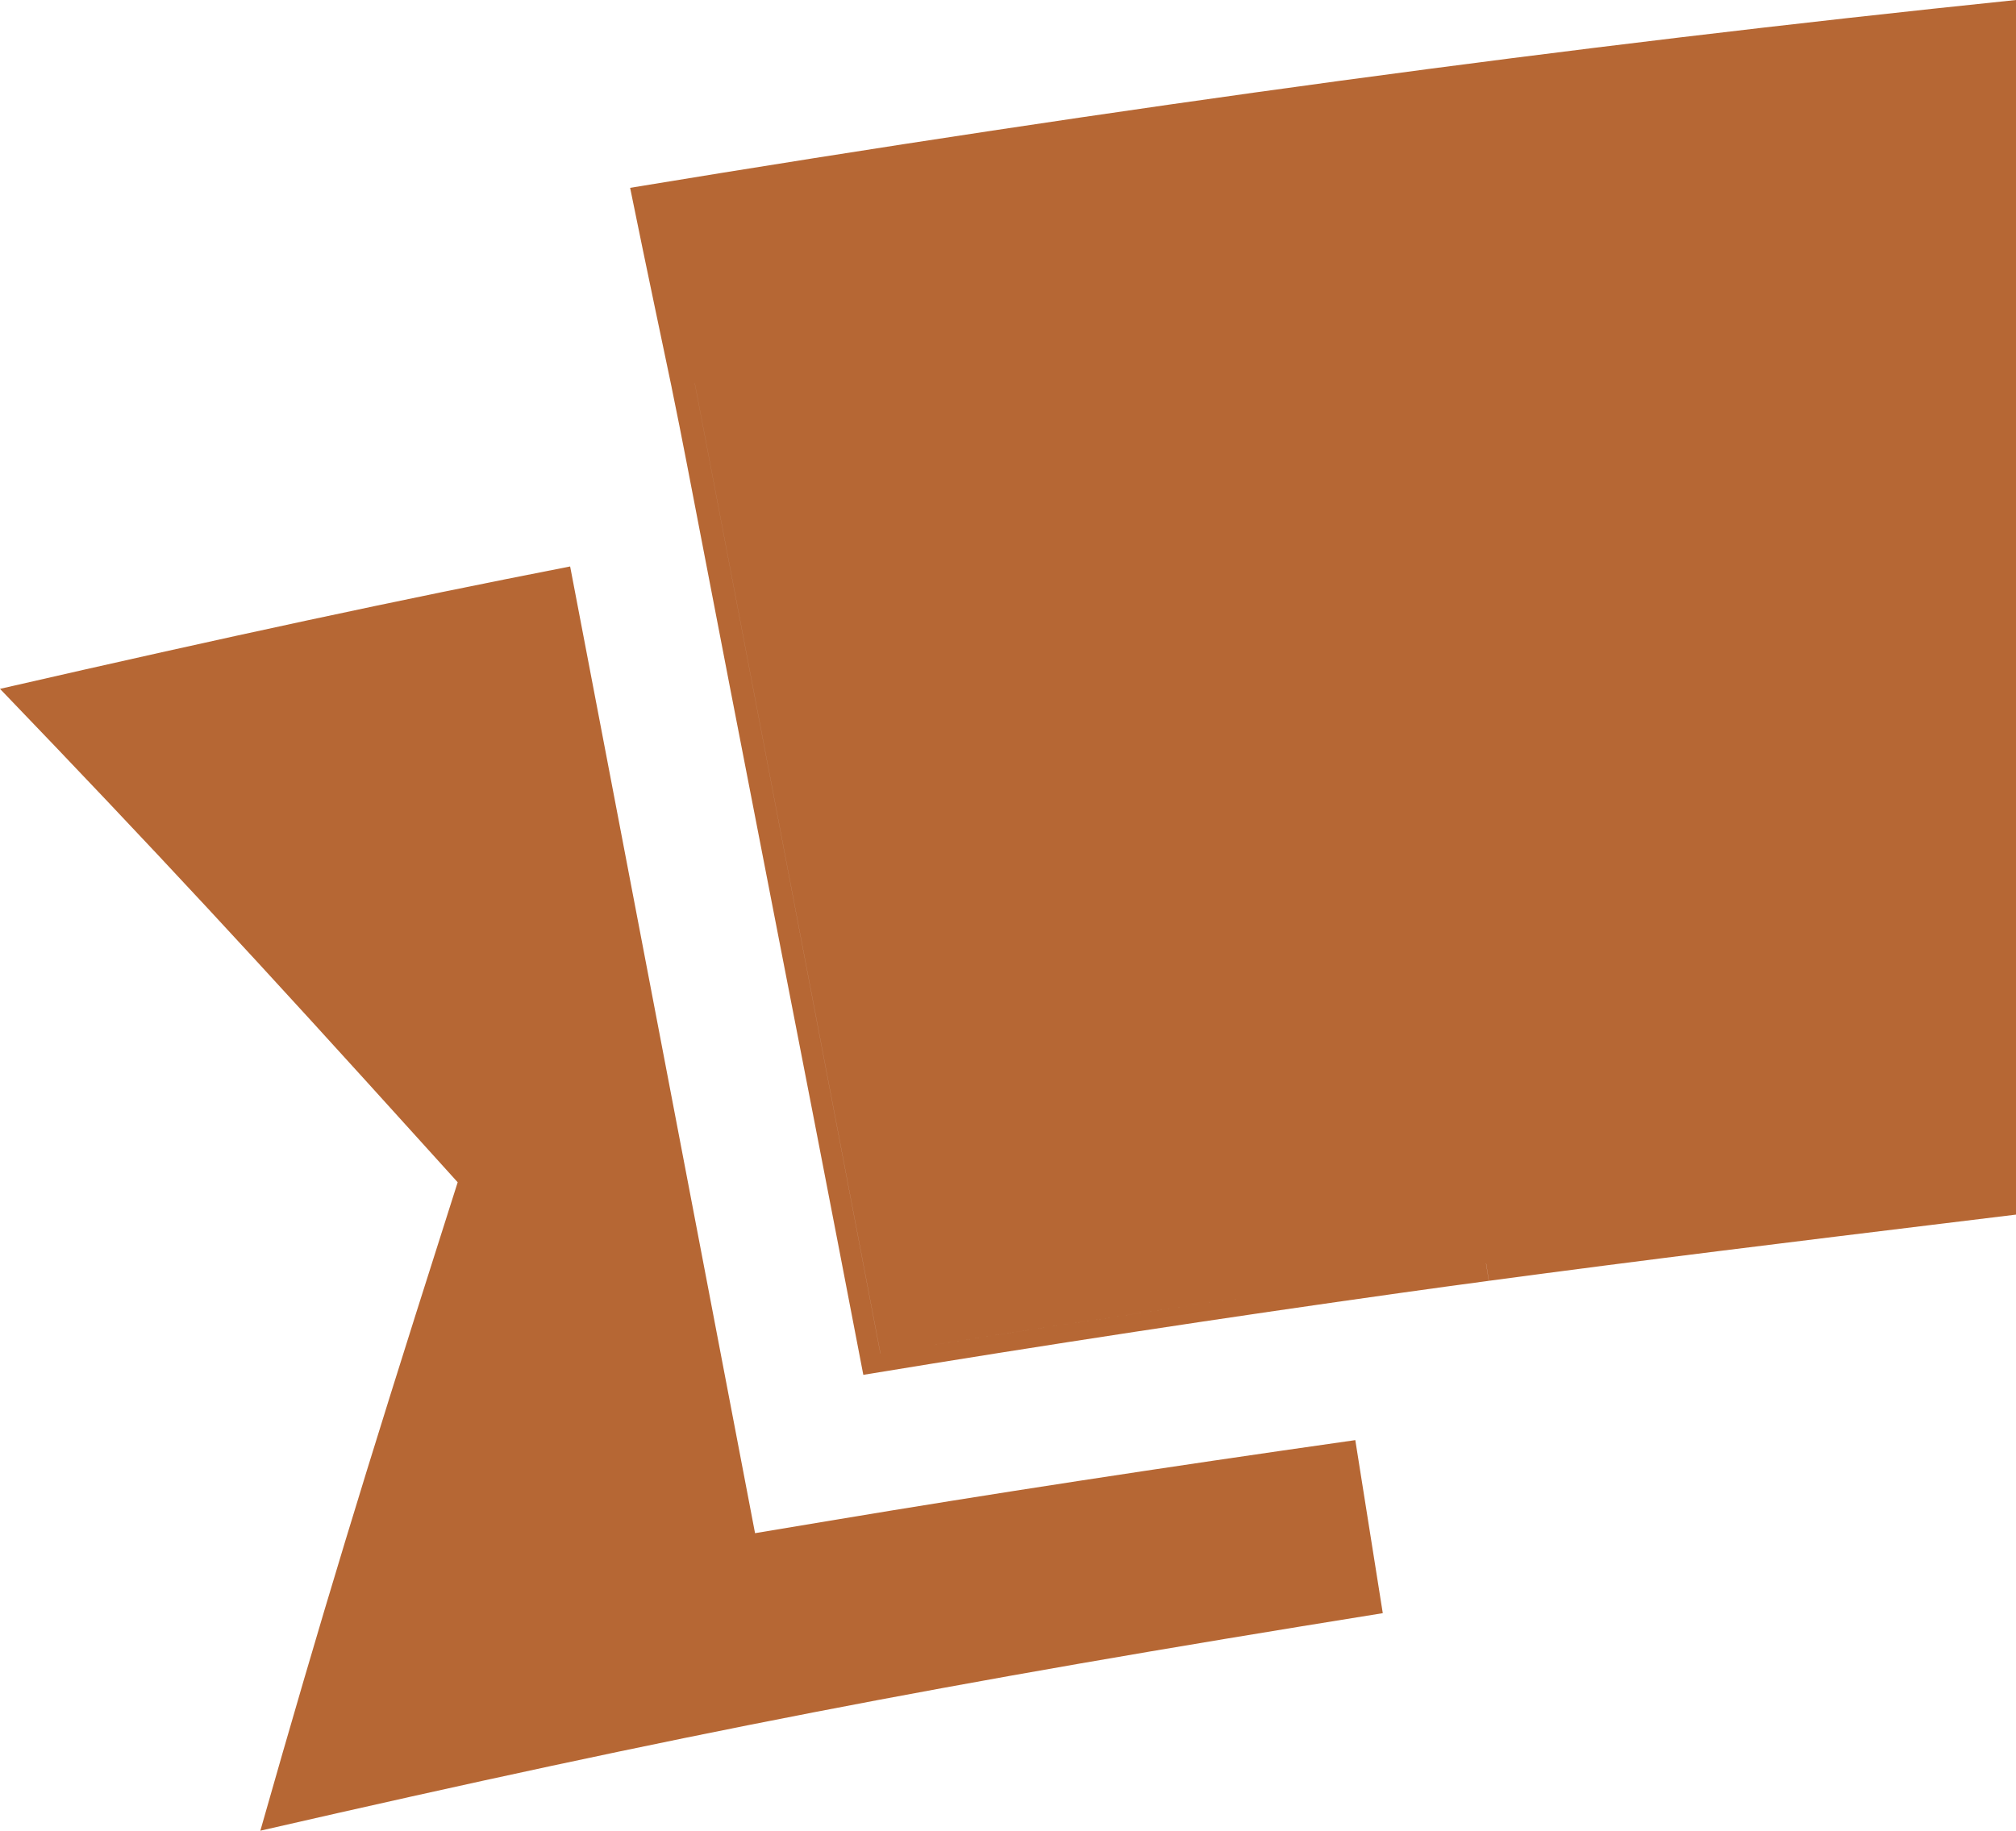 <svg version="1.1" id="图层_1" x="0px" y="0px" width="62.583px" height="56.841px" viewBox="0 0.125 62.583 56.841" enable-background="new 0 0.125 62.583 56.841" xml:space="preserve" xmlns="http://www.w3.org/2000/svg" xmlns:xlink="http://www.w3.org/1999/xlink" xmlns:xml="http://www.w3.org/XML/1998/namespace">
  <path fill="#B66734" d="M42.073,44.839l0.853,5.373c-13.781,2.213-21.724,3.746-34.844,6.754c1.897-6.668,3.235-11.057,5.702-18.799
	l0.424-1.334l-0.938-1.037C7.913,29.867,4.806,26.512,0,21.513c7.084-1.625,12.45-2.776,17.699-3.8l5.74,30.015l2.346-0.391
	C30.729,46.512,35.956,45.71,42.073,44.839z M62.583,37.837V0.125C48.694,1.56,34.917,3.427,19.561,5.957
	c0.267,1.317,0.531,2.58,0.786,3.799c0.174,0.818,0.341,1.617,0.504,2.399l0.716-0.135l5.765,30.129
	c4.938-0.802,10.229-1.595,16.436-2.464l2.366-0.332l0.086,0.54c4.794-0.646,9.728-1.246,14.161-1.787L62.583,37.837z
	 M43.766,39.685c-6.207,0.869-11.498,1.663-16.436,2.464L21.566,12.02l-0.716,0.135c0.164,0.802,0.322,1.587,0.47,2.359
	c0.922,4.808,1.749,9.062,2.619,13.531c0.868,4.453,1.777,9.121,2.861,14.767c5.706-0.938,11.203-1.775,16.745-2.553
	c0.881-0.125,1.774-0.245,2.672-0.366l-0.086-0.54L43.766,39.685z" class="color c1"/>
</svg>